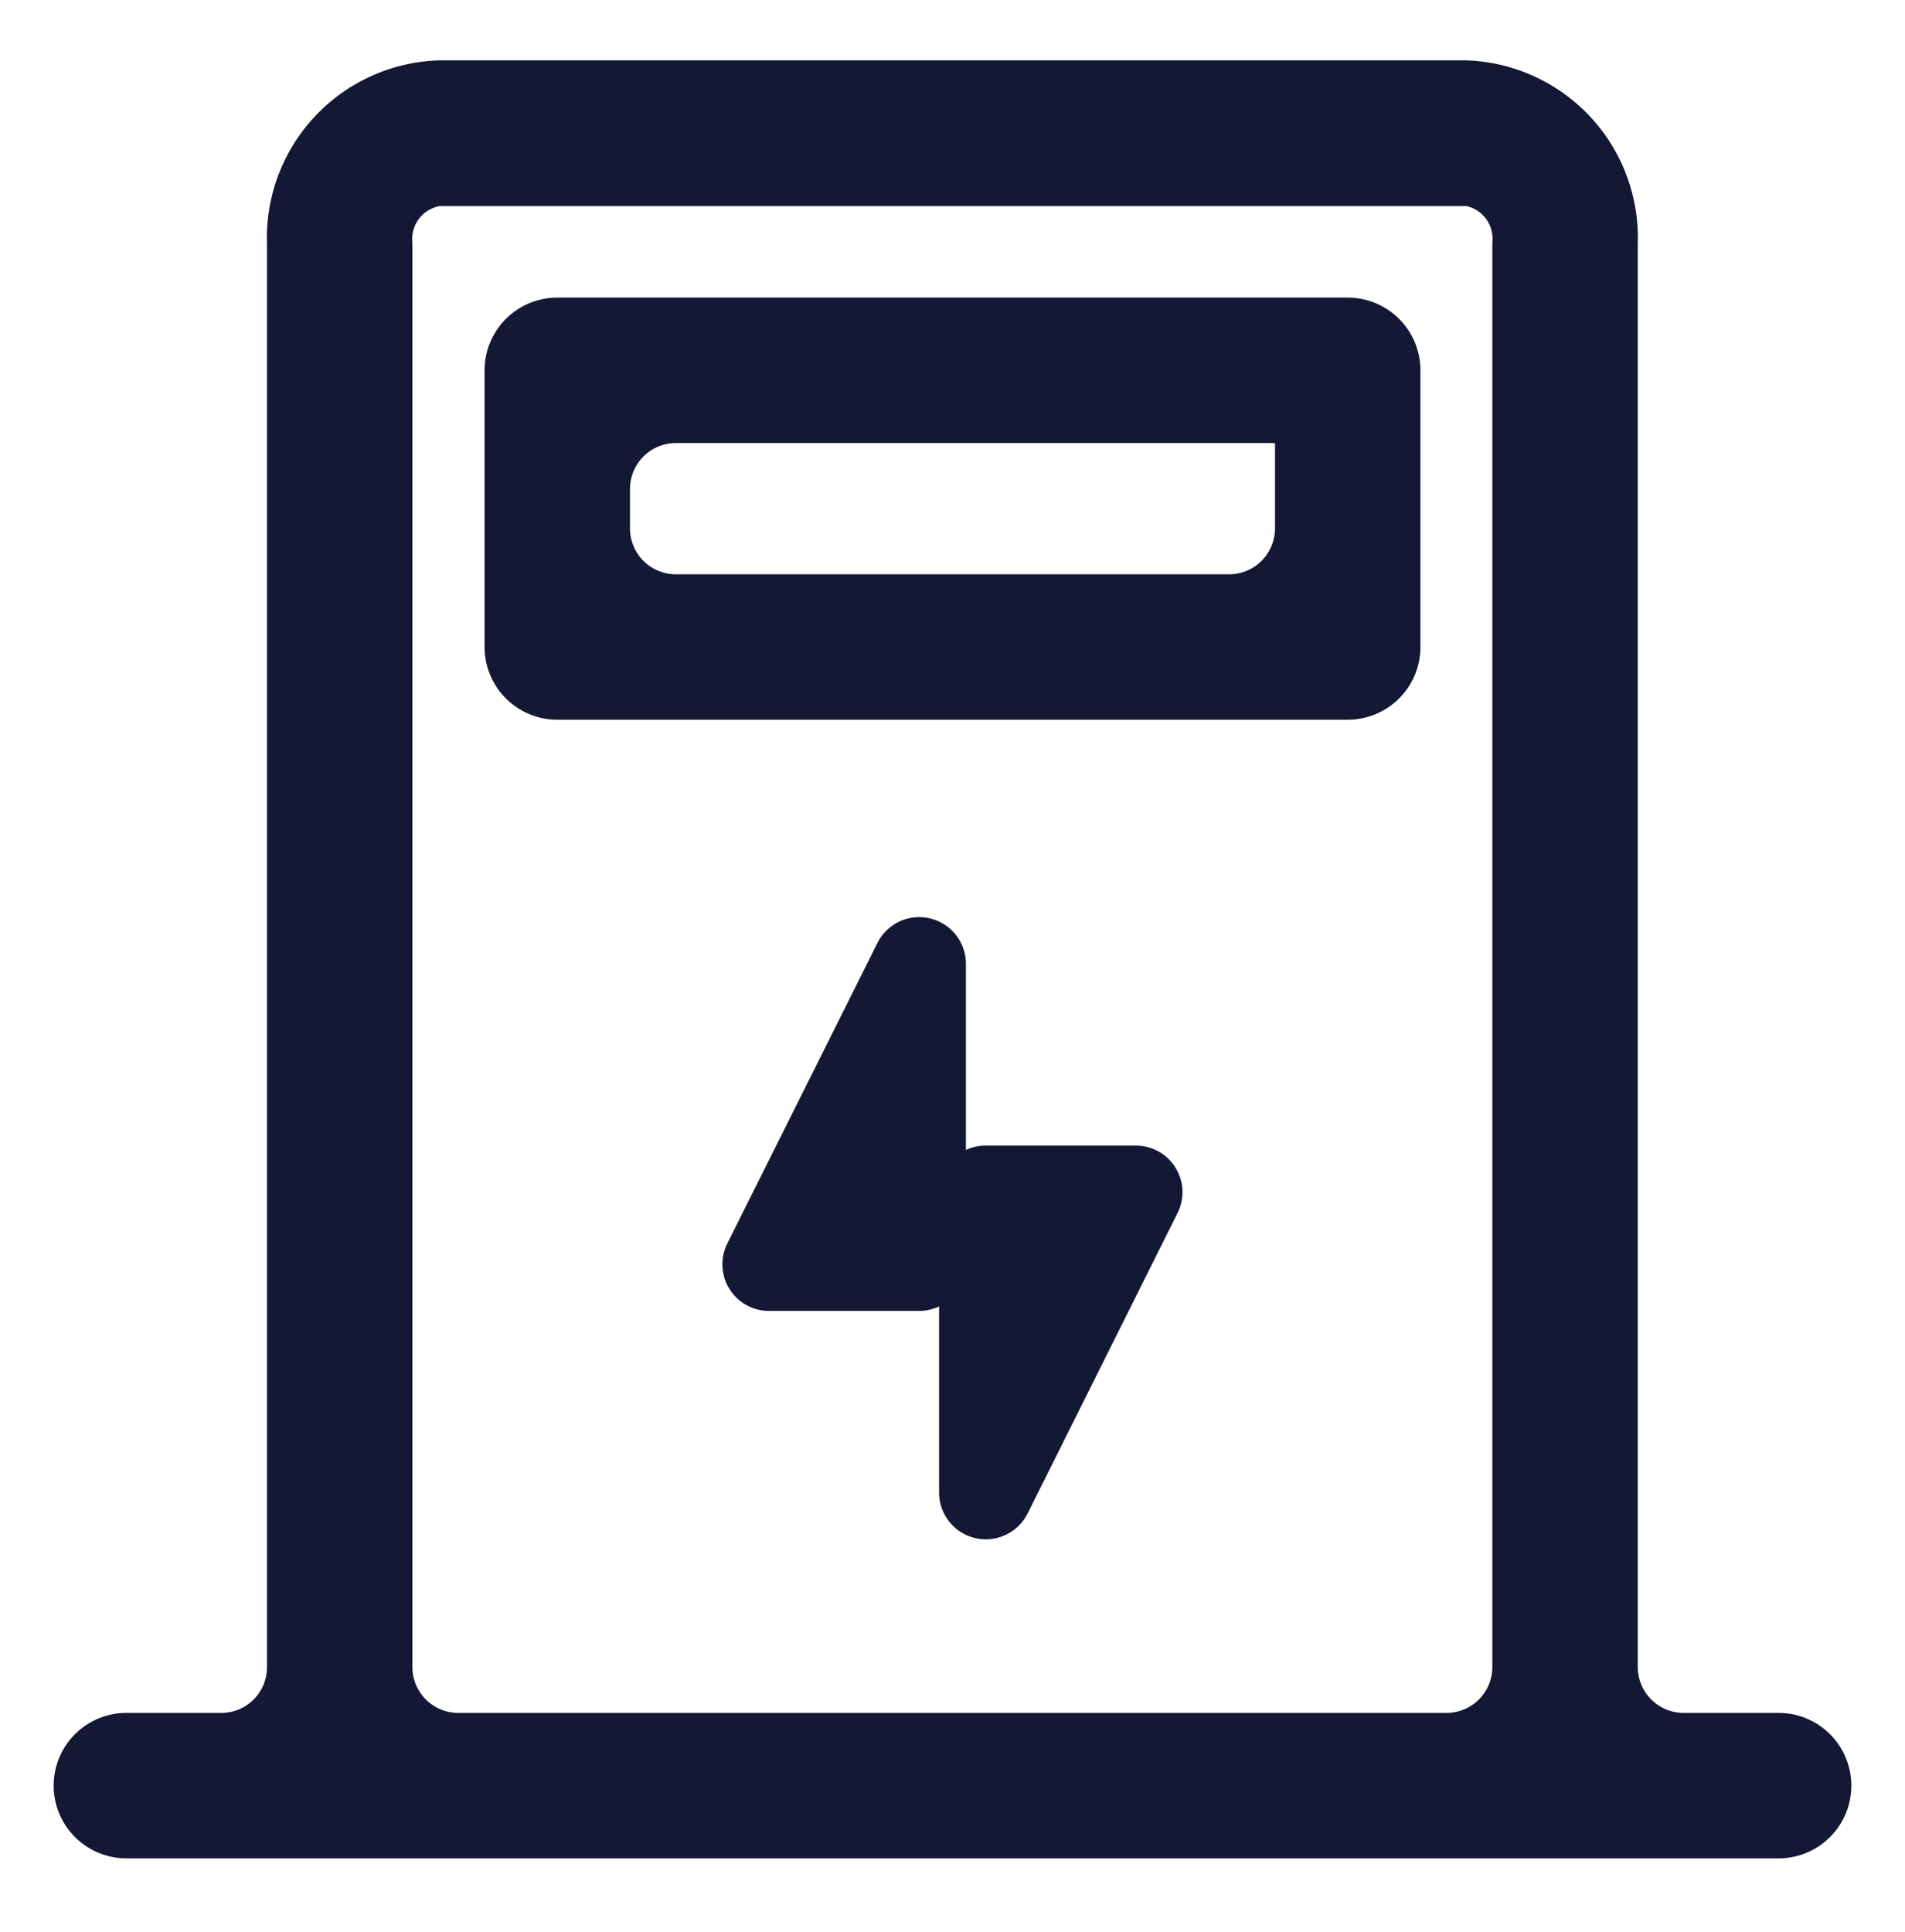 <svg xmlns="http://www.w3.org/2000/svg" width="71" height="72" viewBox="0 0 71 72">
  <defs>
    <style>
      .cls-1 {
        fill: #141834;
        stroke: #141834;
        stroke-linejoin: round;
        stroke-width: 1px;
        fill-rule: evenodd;
      }
    </style>
  </defs>
  <path id="形状_712" data-name="形状 712" class="cls-1" d="M2508.15,1419.67a1.745,1.745,0,0,1,1.47,1.89v53.06a2.211,2.211,0,0,1-2.21,2.21h-36.83a2.211,2.211,0,0,1-2.21-2.21v-53.05a1.745,1.745,0,0,1,1.48-1.89h38.3m0-4.43h-38.3a6.117,6.117,0,0,0-5.9,6.31v53.06a2.2,2.2,0,0,1-2.21,2.21h-3.53a2.211,2.211,0,0,0-2.21,2.21h0a2.211,2.211,0,0,0,2.21,2.21h61.58a2.211,2.211,0,0,0,2.21-2.21h0a2.211,2.211,0,0,0-2.21-2.21h-3.54a2.211,2.211,0,0,1-2.21-2.21v-53.05a6.112,6.112,0,0,0-5.89-6.32h0Zm-6.63,13.26v3.68a2.211,2.211,0,0,1-2.21,2.21h-20.62a2.211,2.211,0,0,1-2.21-2.21v-1.47a2.211,2.211,0,0,1,2.21-2.21h22.83m2.21-4.42h-29.46a2.211,2.211,0,0,0-2.21,2.21v10.31a2.211,2.211,0,0,0,2.21,2.21h29.46a2.211,2.211,0,0,0,2.21-2.21V1426.3A2.211,2.211,0,0,0,2503.73,1424.09Zm-21.57,36.76h5.6a1.246,1.246,0,0,0,1.24-1.24v-11.2a1.241,1.241,0,0,0-2.35-.55l-5.59,11.19A1.237,1.237,0,0,0,2482.16,1460.85Zm6.84-3.92v11.19a1.242,1.242,0,0,0,2.35.56l5.59-11.2a1.236,1.236,0,0,0-1.11-1.79h-5.59A1.233,1.233,0,0,0,2489,1456.93Z" transform="translate(-2453.5 -1412.5)"/>
</svg>
